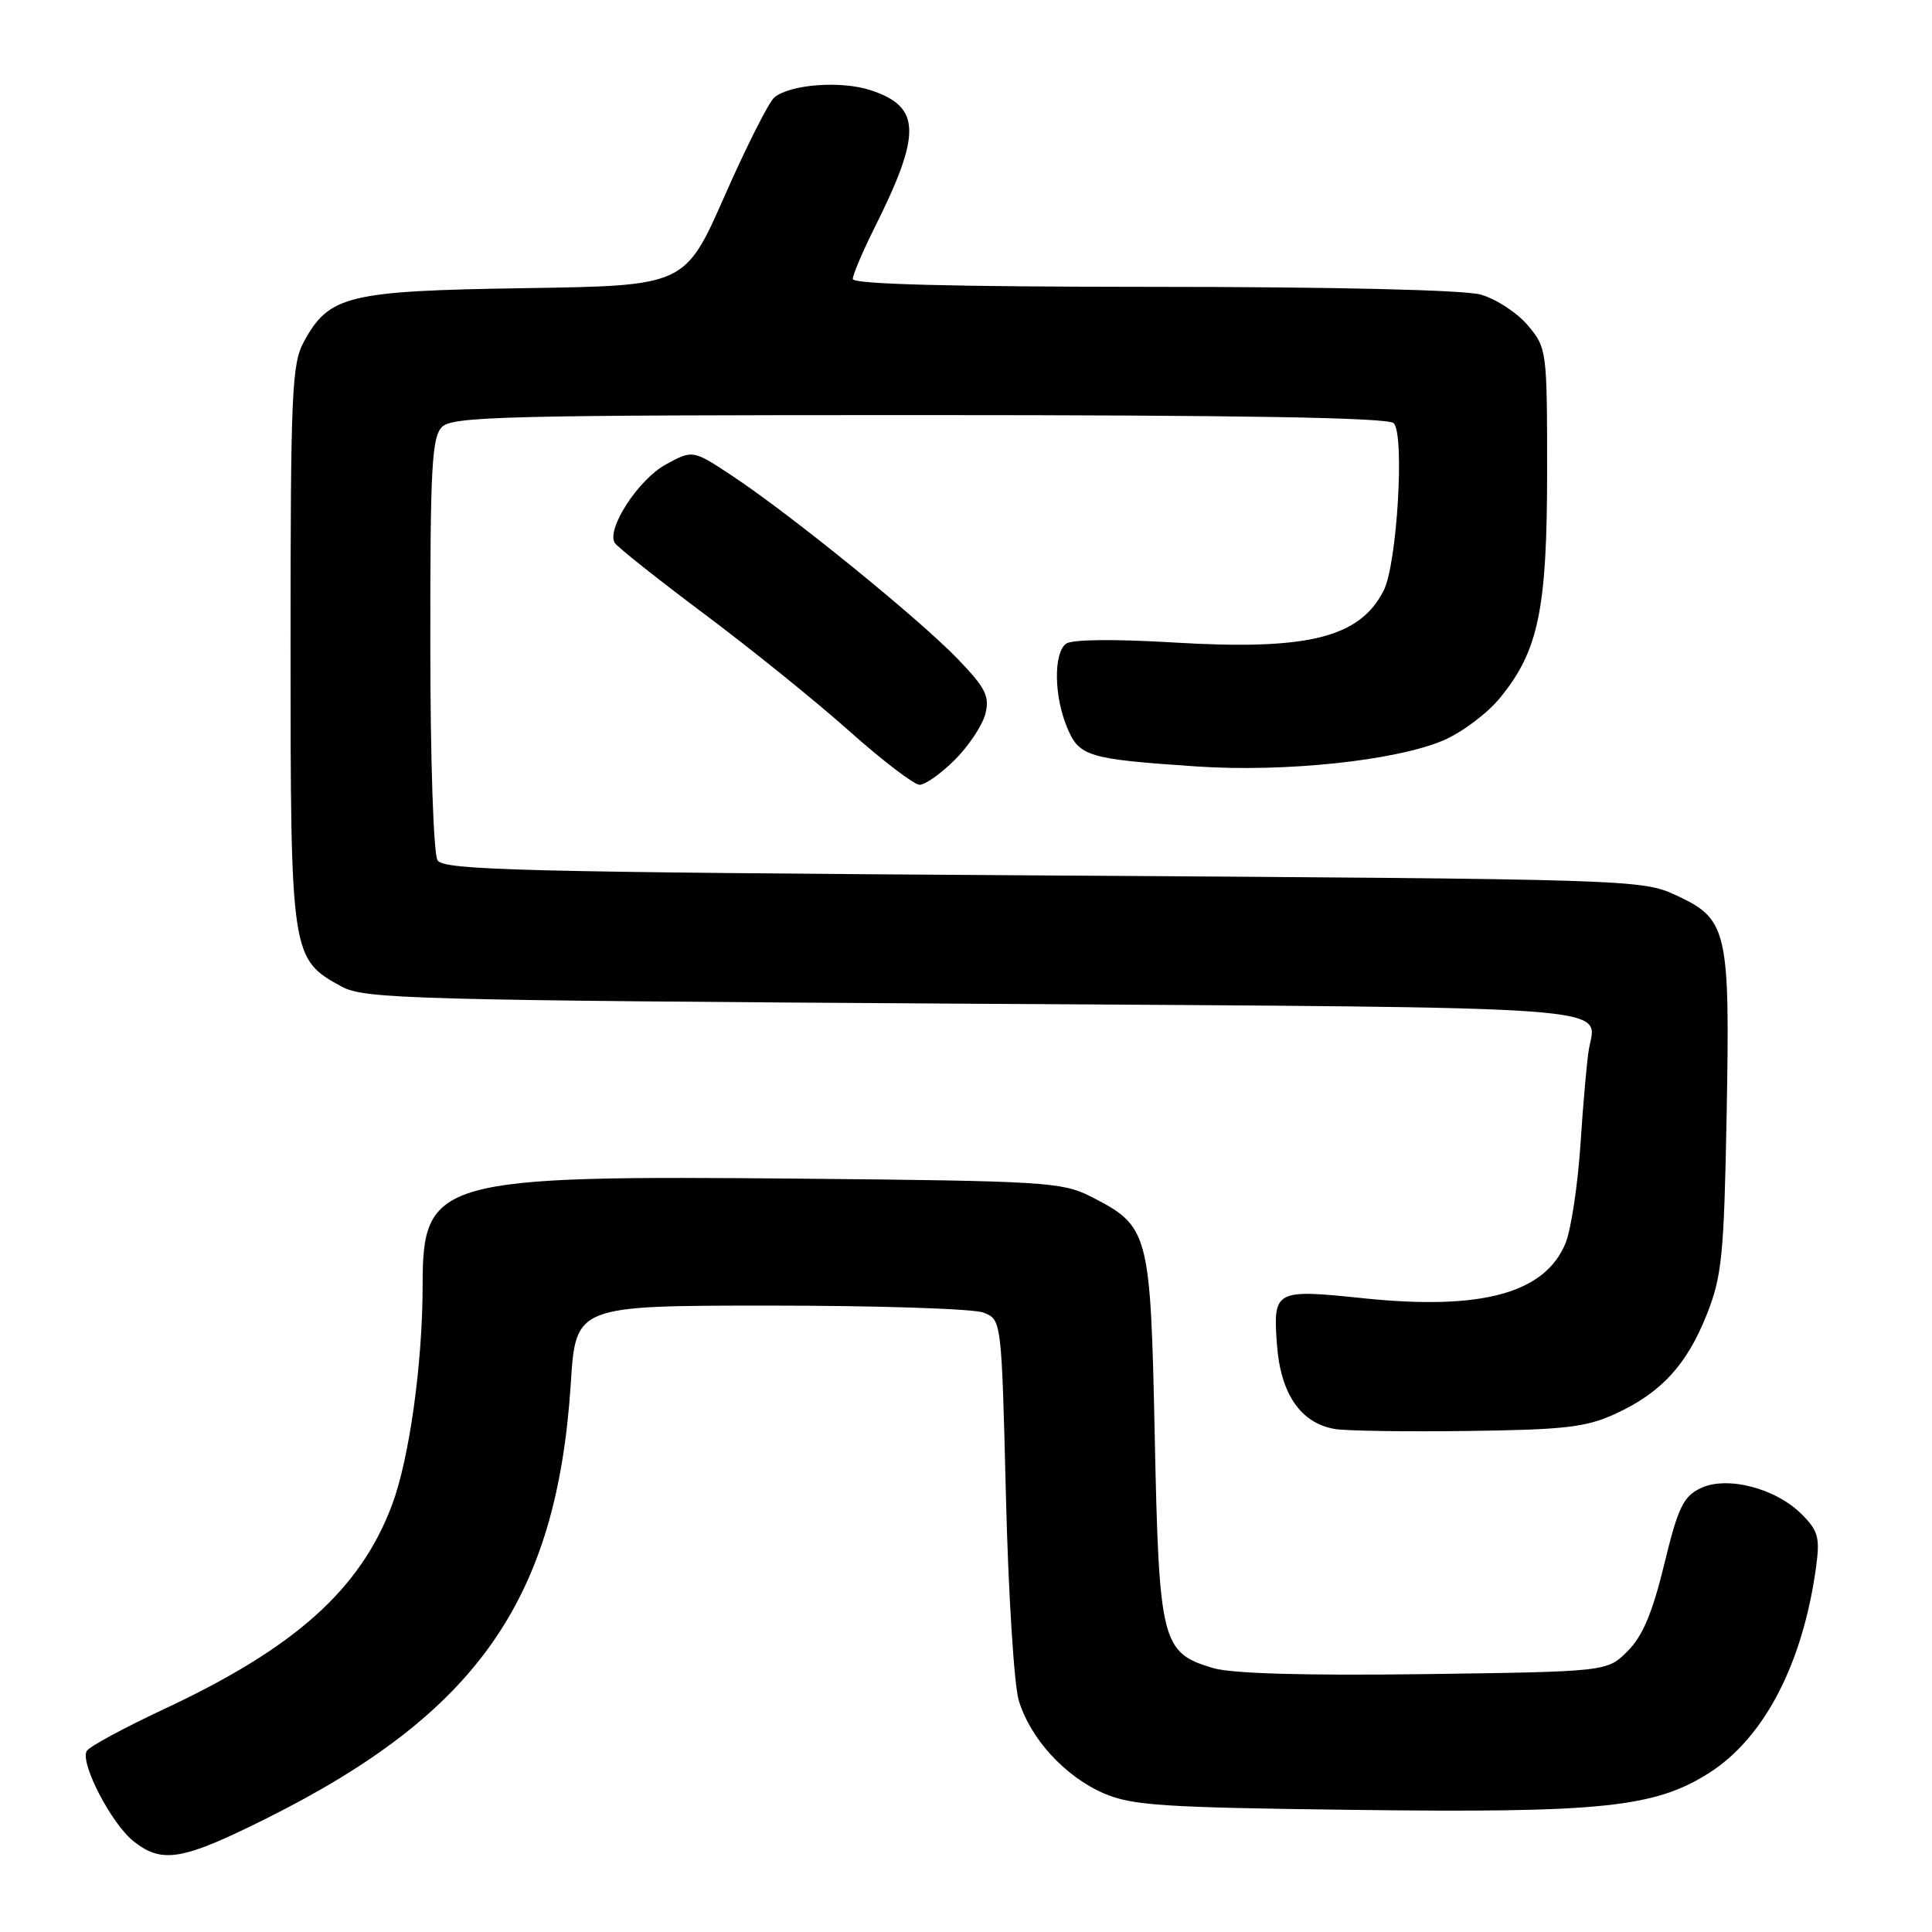<?xml version="1.0" encoding="UTF-8" standalone="no"?>
<!DOCTYPE svg PUBLIC "-//W3C//DTD SVG 1.1//EN" "http://www.w3.org/Graphics/SVG/1.1/DTD/svg11.dtd" >
<svg xmlns="http://www.w3.org/2000/svg" xmlns:xlink="http://www.w3.org/1999/xlink" version="1.1" viewBox="0 0 256 256">
 <g >
 <path fill="currentColor"
d=" M 35.35 240.93 C 63.24 227.00 73.78 211.94 75.63 183.35 C 76.29 173.00 76.29 173.00 102.08 173.00 C 116.27 173.00 128.96 173.41 130.29 173.92 C 132.71 174.84 132.71 174.84 133.29 198.17 C 133.60 211.00 134.37 223.20 134.98 225.28 C 136.49 230.35 141.10 235.39 146.26 237.63 C 149.98 239.24 154.08 239.51 179.50 239.82 C 212.23 240.23 219.24 239.50 226.44 234.94 C 233.77 230.29 238.88 220.46 240.64 207.64 C 241.17 203.74 240.92 202.83 238.74 200.65 C 235.26 197.17 228.79 195.51 225.30 197.21 C 223.04 198.31 222.33 199.80 220.52 207.28 C 218.96 213.70 217.66 216.80 215.67 218.78 C 212.96 221.50 212.96 221.50 188.73 221.83 C 172.86 222.04 163.20 221.76 160.75 221.03 C 153.92 219.00 153.58 217.67 153.01 190.38 C 152.44 163.07 152.28 162.49 144.44 158.50 C 140.77 156.64 138.16 156.48 106.35 156.18 C 57.90 155.73 56.00 156.26 56.00 170.33 C 56.00 180.63 54.24 193.28 51.96 199.37 C 47.76 210.60 39.11 218.35 21.66 226.50 C 16.43 228.95 11.86 231.42 11.50 232.00 C 10.55 233.54 14.76 241.67 17.72 244.00 C 21.51 246.98 24.18 246.51 35.35 240.93 Z  M 214.00 187.36 C 220.11 184.56 223.51 180.86 226.17 174.15 C 228.17 169.09 228.44 166.33 228.79 147.67 C 229.24 123.21 228.91 121.78 222.07 118.62 C 217.57 116.53 216.30 116.49 138.21 116.00 C 69.19 115.56 58.80 115.31 57.98 114.00 C 57.44 113.15 57.02 100.69 57.02 85.32 C 57.00 61.93 57.22 57.92 58.57 56.57 C 59.97 55.18 67.09 55.00 121.87 55.00 C 164.40 55.00 183.93 55.33 184.67 56.07 C 186.15 57.55 185.12 74.74 183.35 78.24 C 180.17 84.51 173.31 86.21 155.46 85.13 C 147.57 84.66 142.01 84.72 141.25 85.30 C 139.59 86.55 139.66 92.25 141.39 96.38 C 143.00 100.25 144.09 100.58 158.59 101.56 C 170.27 102.35 185.00 100.79 191.29 98.09 C 193.71 97.05 197.05 94.55 198.71 92.53 C 203.85 86.30 205.00 80.80 205.00 62.46 C 205.00 46.42 204.96 46.10 202.44 43.11 C 201.03 41.43 198.21 39.60 196.19 39.03 C 193.96 38.42 176.78 38.01 152.75 38.01 C 126.19 38.00 113.00 37.66 113.00 36.97 C 113.00 36.41 114.29 33.37 115.86 30.22 C 122.14 17.67 122.05 14.16 115.39 11.96 C 111.45 10.66 104.71 11.17 102.60 12.91 C 101.88 13.52 98.92 19.37 96.03 25.93 C 90.77 37.86 90.77 37.86 69.64 38.18 C 46.09 38.54 43.62 39.13 40.27 45.27 C 38.67 48.19 38.50 52.01 38.50 85.50 C 38.50 126.66 38.56 127.07 45.27 130.73 C 48.26 132.37 54.48 132.54 128.79 133.00 C 216.17 133.54 211.59 133.21 210.54 139.00 C 210.29 140.38 209.79 146.00 209.43 151.50 C 209.07 157.00 208.17 162.95 207.44 164.73 C 204.72 171.36 196.32 173.65 180.69 172.03 C 168.93 170.80 168.68 170.93 169.20 178.14 C 169.68 184.69 172.32 188.56 176.87 189.35 C 178.32 189.60 186.25 189.72 194.50 189.61 C 207.27 189.45 210.17 189.12 214.00 187.36 Z  M 126.54 100.66 C 128.38 98.82 130.19 96.08 130.57 94.58 C 131.15 92.25 130.60 91.15 126.88 87.29 C 121.77 81.99 104.91 68.29 97.17 63.15 C 91.81 59.59 91.81 59.59 88.23 61.54 C 84.59 63.53 80.32 70.09 81.46 71.94 C 81.81 72.49 87.13 76.72 93.29 81.33 C 99.46 85.94 108.10 92.92 112.50 96.84 C 116.90 100.76 121.11 103.98 121.85 103.99 C 122.59 103.99 124.70 102.50 126.54 100.66 Z "/>
</g>
</svg>